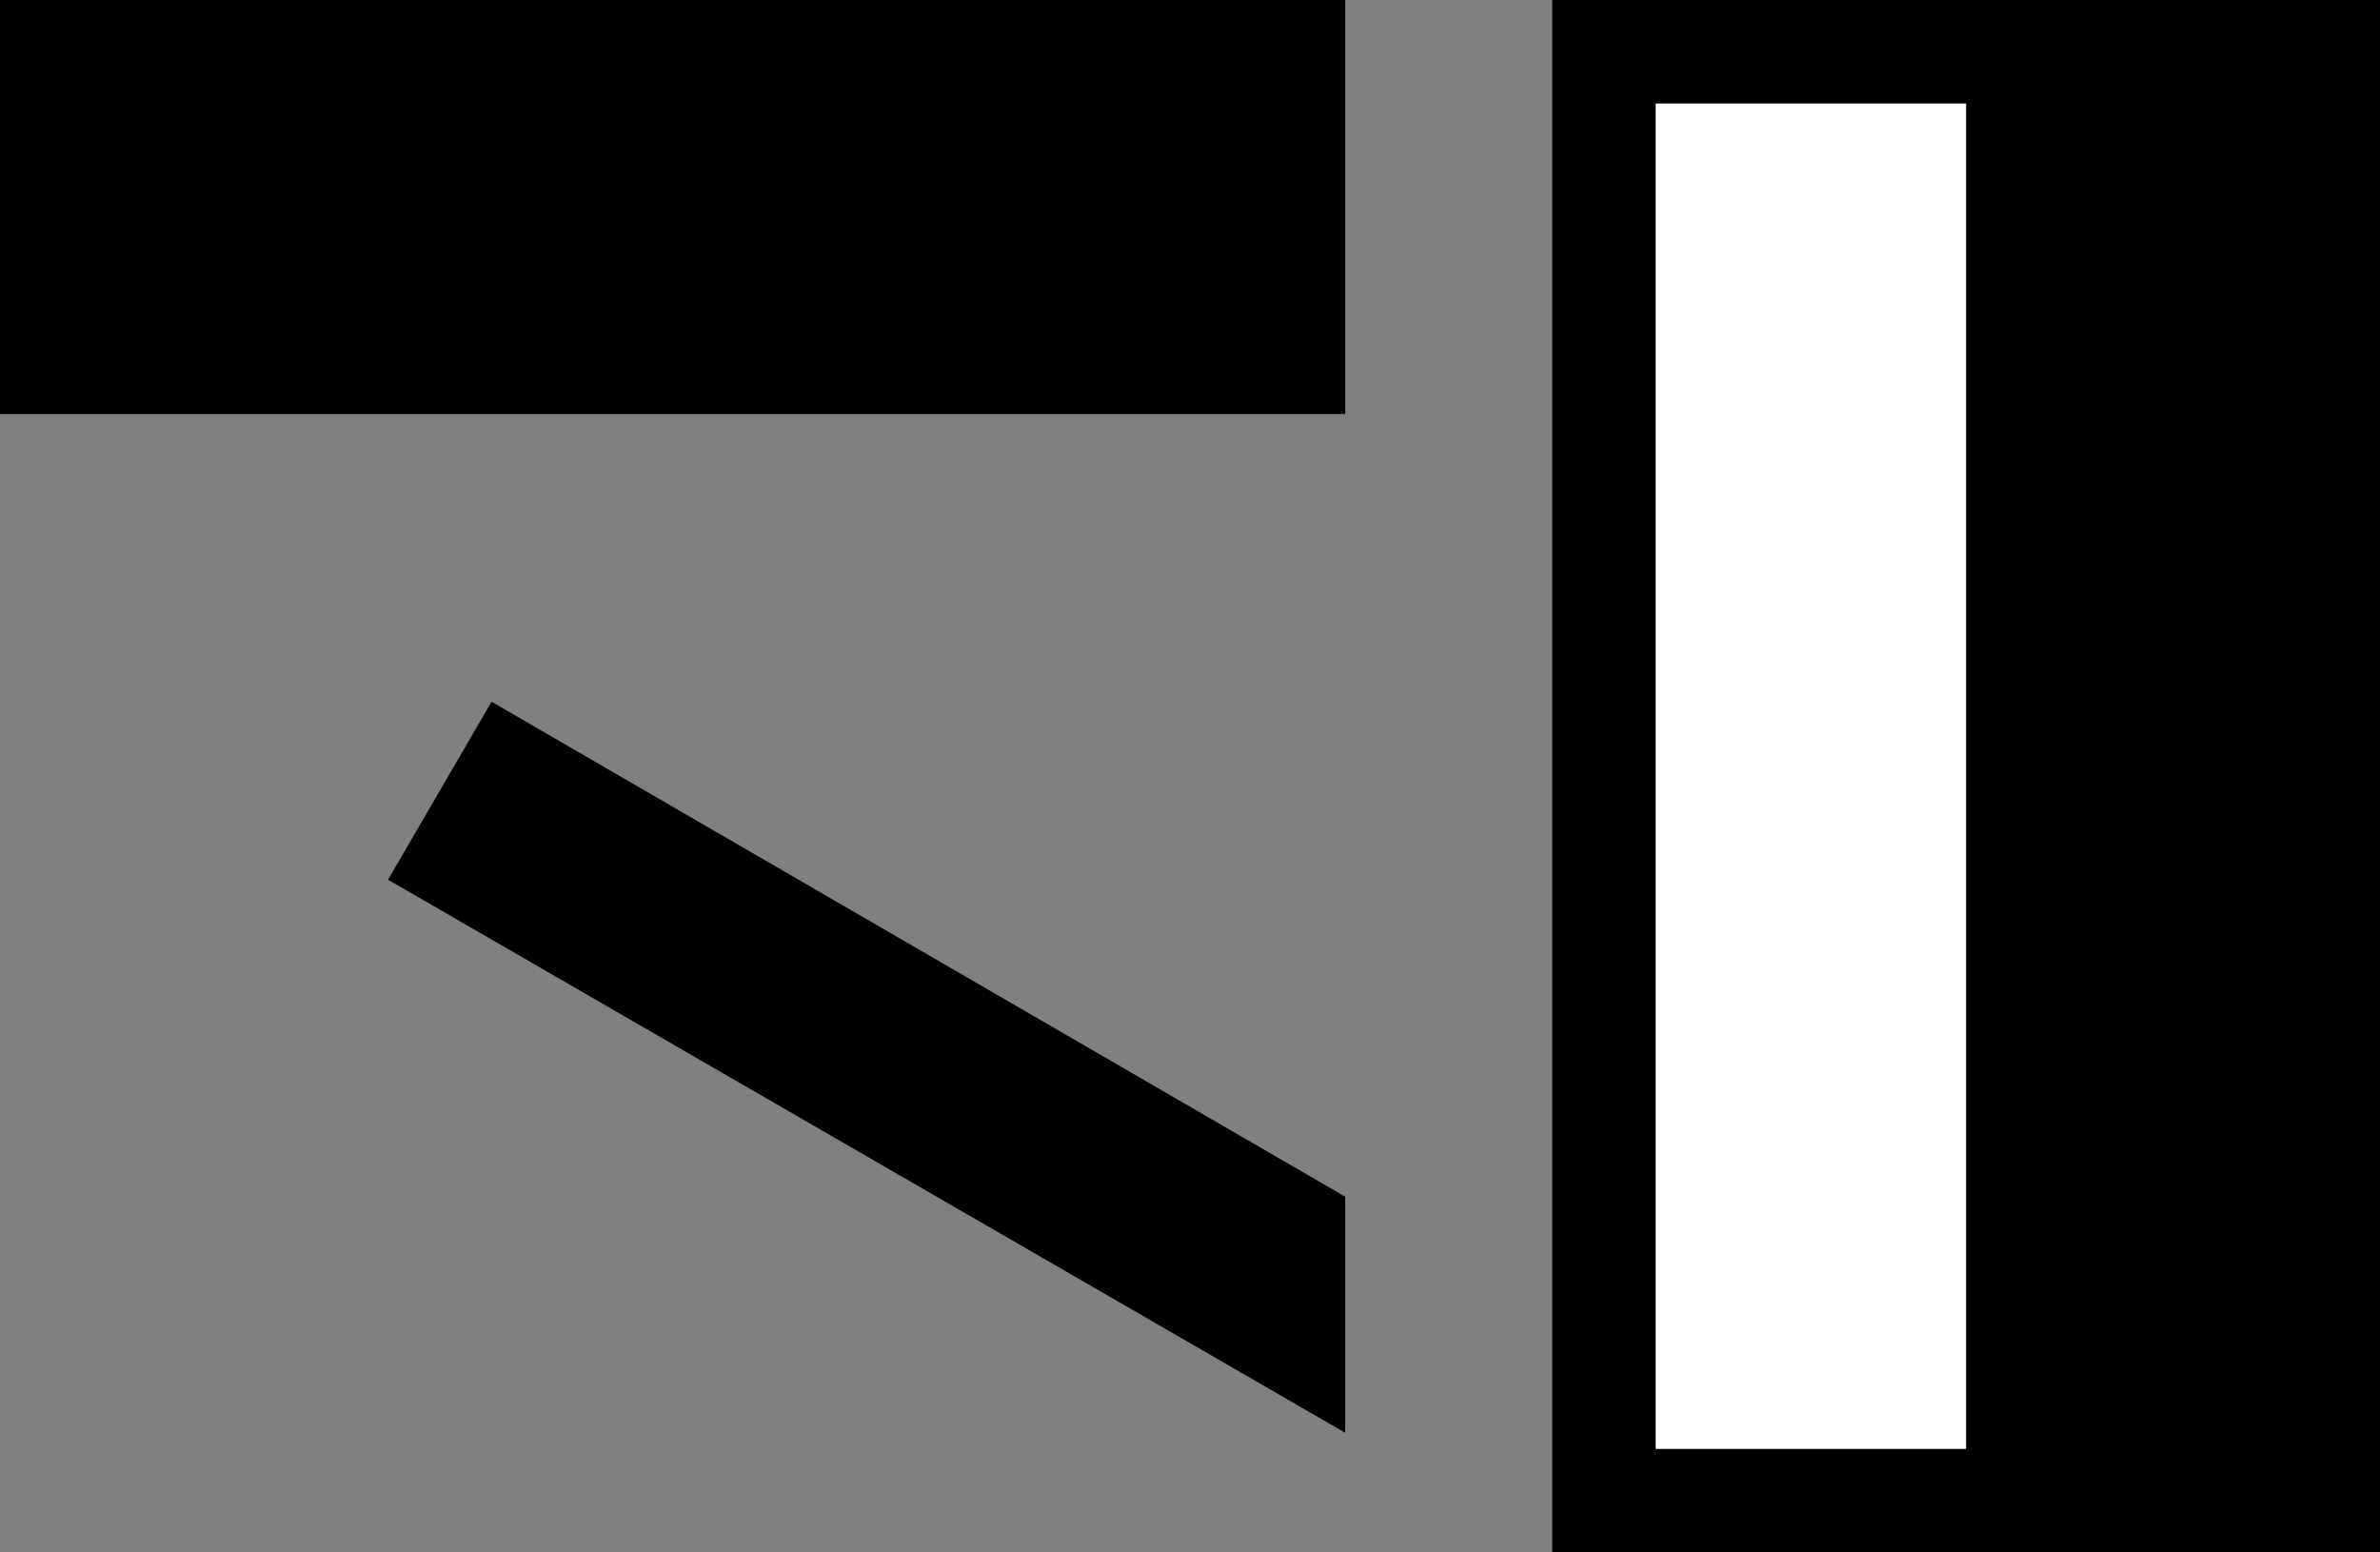 <svg xmlns="http://www.w3.org/2000/svg" width="23" height="15" version="1.0"><rect width="100%" height="100%" fill="#808080" stroke="none"/><path d="M15 0v15h8V0h-8z"/><path fill="#fff" d="M16 1h3v13h-3z"/><path d="M0 0h13v4H0zM4.75 6.781l-1 1.719L13 13.844v-2.281L4.75 6.78z"/></svg>